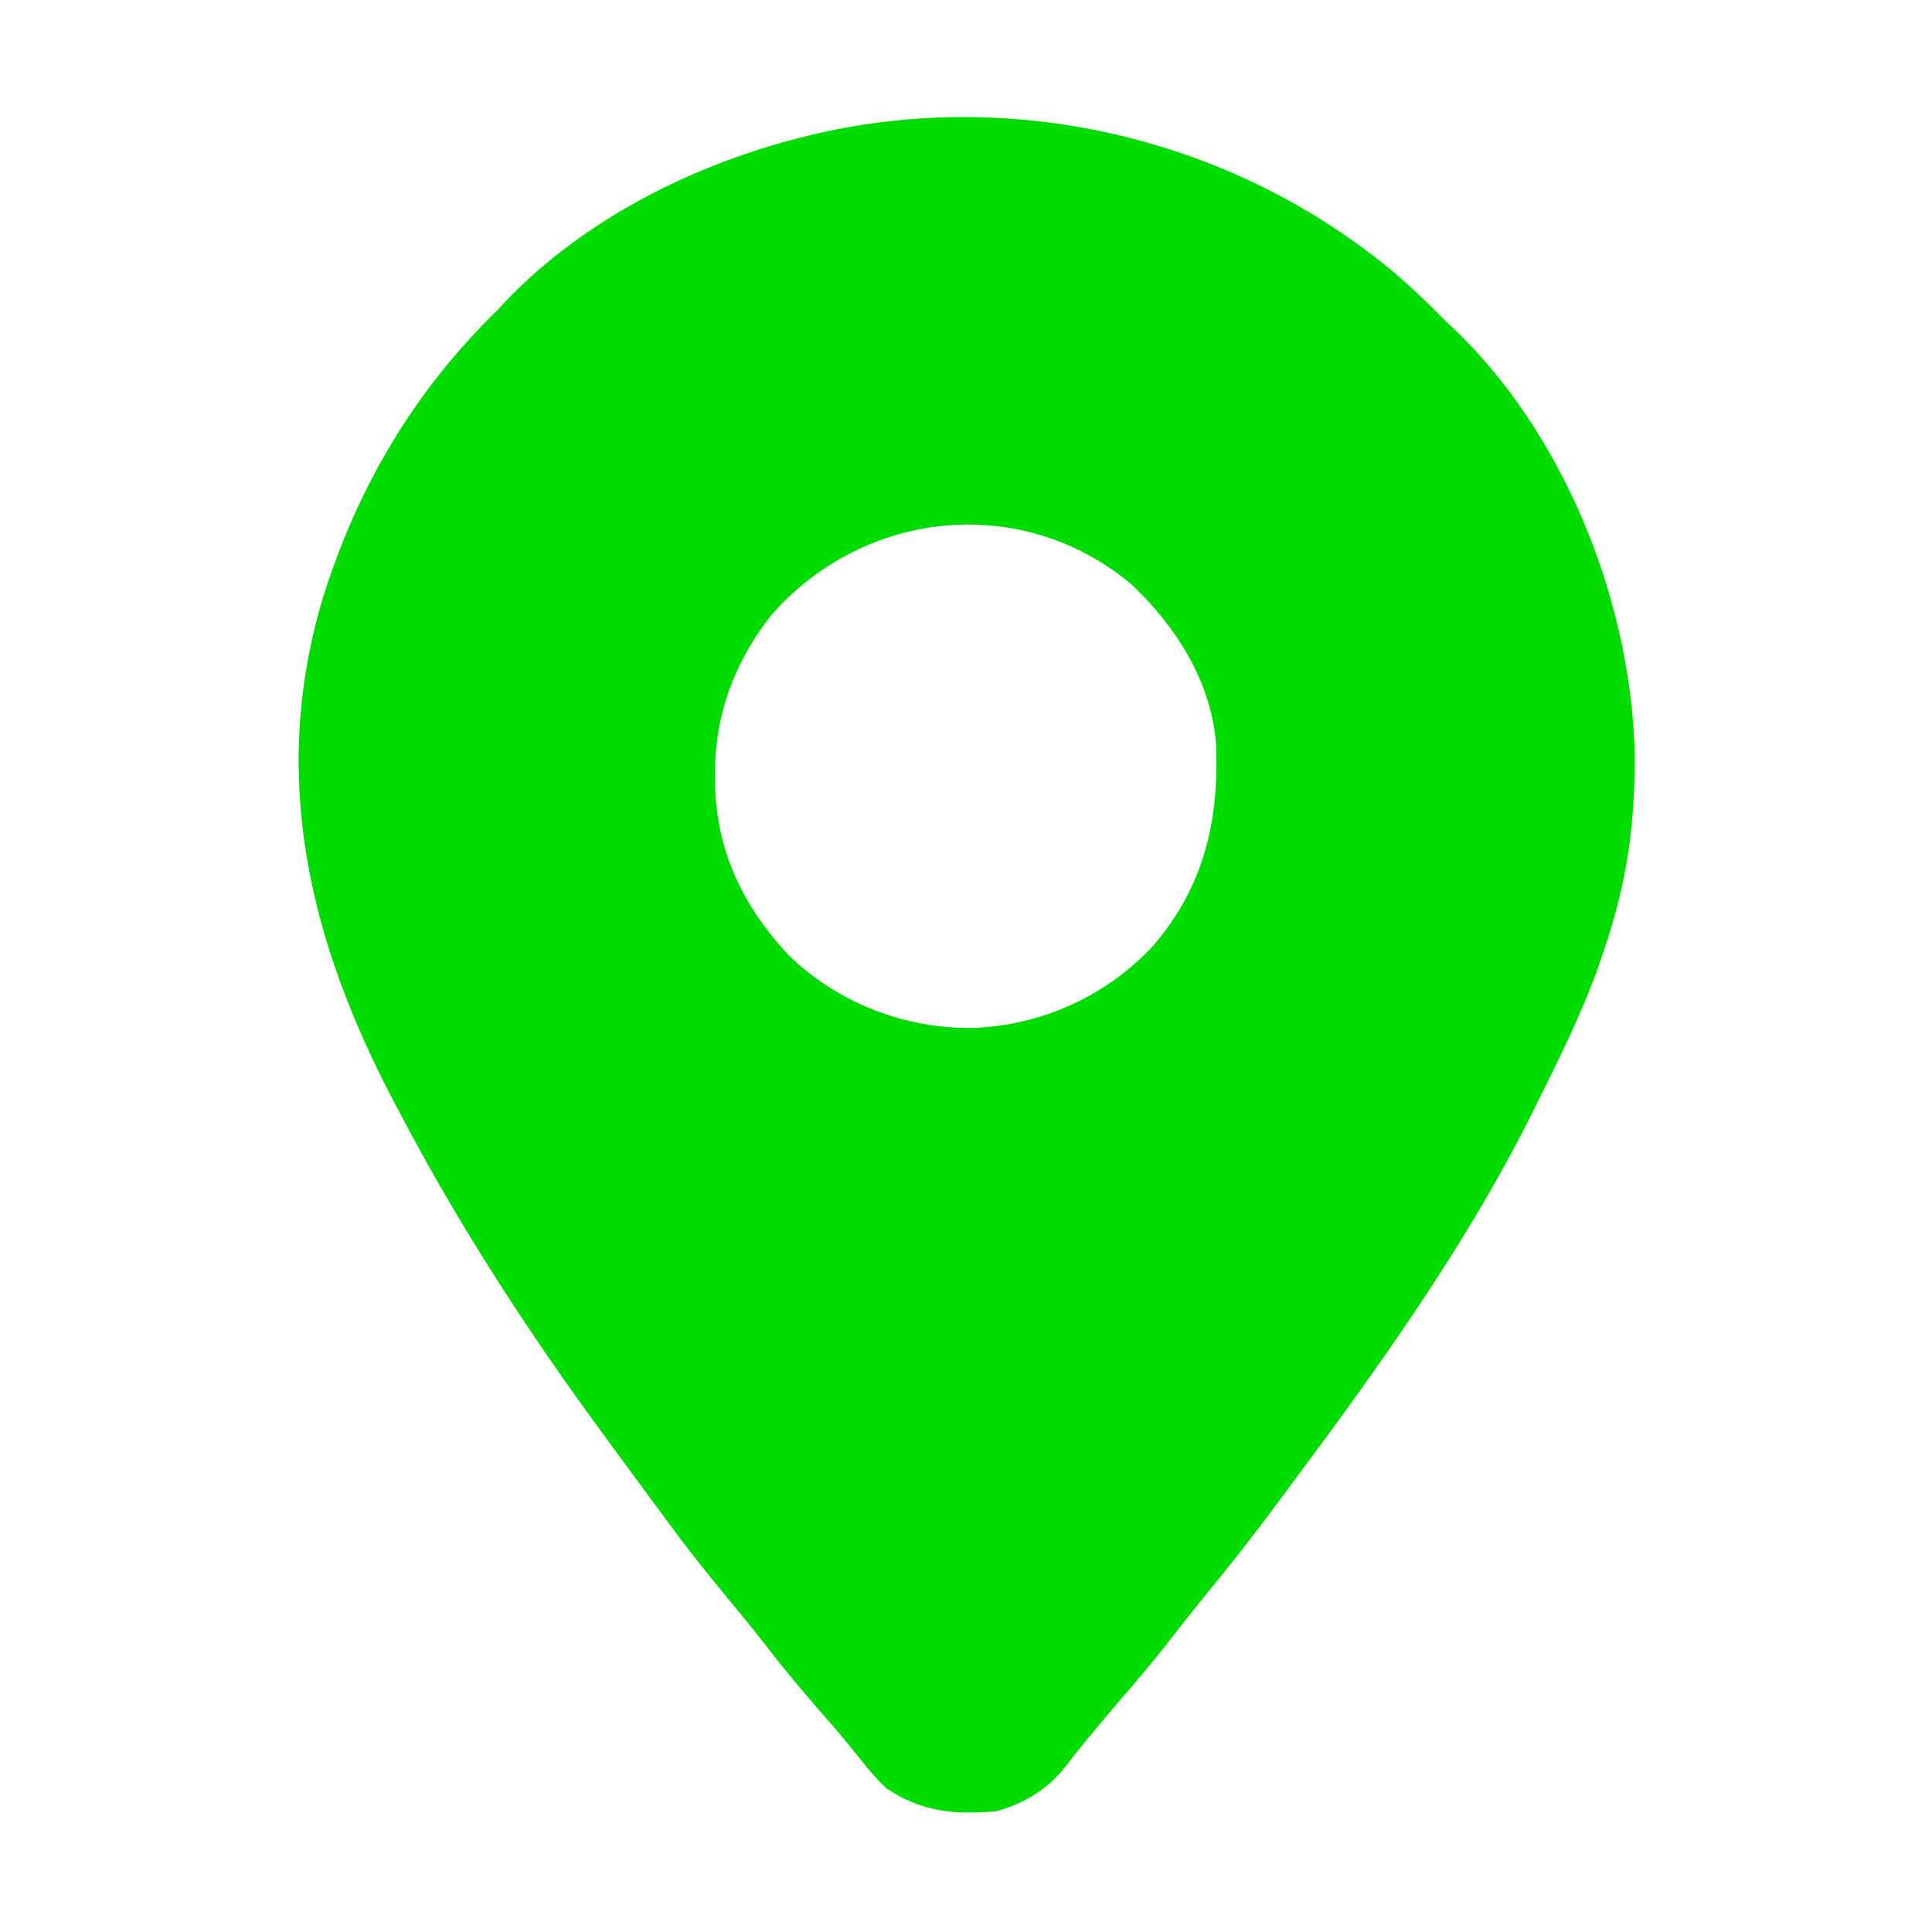 <?xml version="1.0" encoding="UTF-8"?>
<svg xmlns="http://www.w3.org/2000/svg" xmlns:xlink="http://www.w3.org/1999/xlink" width="70px" height="70px" viewBox="0 0 70 70" version="1.1">
<g id="surface1">
<path style=" stroke:none;fill-rule:nonzero;fill:rgb(0%,86.275%,0%);fill-opacity:1;" d="M 50.531 9.891 C 51.168 10.438 51.777 11.02 52.363 11.621 C 52.449 11.699 52.531 11.777 52.621 11.859 C 56.586 15.621 58.977 21.496 59.215 26.914 C 59.285 29.602 58.98 31.922 58.105 34.453 C 58.051 34.621 57.992 34.785 57.938 34.957 C 57.312 36.719 56.477 38.387 55.645 40.059 C 55.586 40.176 55.527 40.293 55.469 40.414 C 53.102 45.133 49.992 49.477 46.848 53.699 C 46.629 53.992 46.414 54.285 46.199 54.574 C 45.371 55.691 44.516 56.777 43.633 57.848 C 43.23 58.344 42.836 58.848 42.441 59.352 C 41.867 60.094 41.266 60.809 40.652 61.516 C 40.223 62.016 39.801 62.516 39.383 63.027 C 39.234 63.207 39.234 63.207 39.086 63.391 C 38.934 63.578 38.785 63.766 38.645 63.957 C 38.004 64.797 37.105 65.355 36.094 65.625 C 34.602 65.758 33.391 65.652 32.121 64.797 C 31.641 64.355 31.25 63.836 30.844 63.332 C 30.449 62.84 30.031 62.367 29.617 61.891 C 28.984 61.168 28.375 60.426 27.785 59.668 C 27.281 59.016 26.758 58.379 26.234 57.746 C 25.543 56.914 24.875 56.07 24.234 55.195 C 24.031 54.922 23.828 54.645 23.625 54.371 C 23.211 53.812 22.801 53.254 22.391 52.695 C 22.234 52.48 22.078 52.27 21.926 52.059 C 19.18 48.332 16.641 44.434 14.492 40.332 C 14.43 40.211 14.363 40.09 14.297 39.965 C 11.219 34.141 9.766 28.164 11.684 21.707 C 12.953 17.645 14.992 14.188 18.047 11.211 C 18.164 11.086 18.164 11.086 18.285 10.953 C 21.156 7.926 25.238 5.895 29.258 4.922 C 29.375 4.895 29.496 4.863 29.617 4.836 C 36.938 3.16 44.797 5.082 50.531 9.891 Z M 27.934 22.301 C 26.609 23.996 25.895 25.902 25.906 28.055 C 25.91 28.188 25.91 28.324 25.91 28.465 C 25.969 30.891 26.961 32.91 28.629 34.664 C 30.422 36.367 32.789 37.27 35.254 37.246 C 37.746 37.148 40.09 36.09 41.789 34.258 C 43.641 32.098 44.184 29.691 44.055 26.91 C 43.867 24.672 42.613 22.711 41.016 21.191 C 37.039 17.836 31.289 18.453 27.934 22.301 Z M 27.934 22.301 "/>
</g>
</svg>
